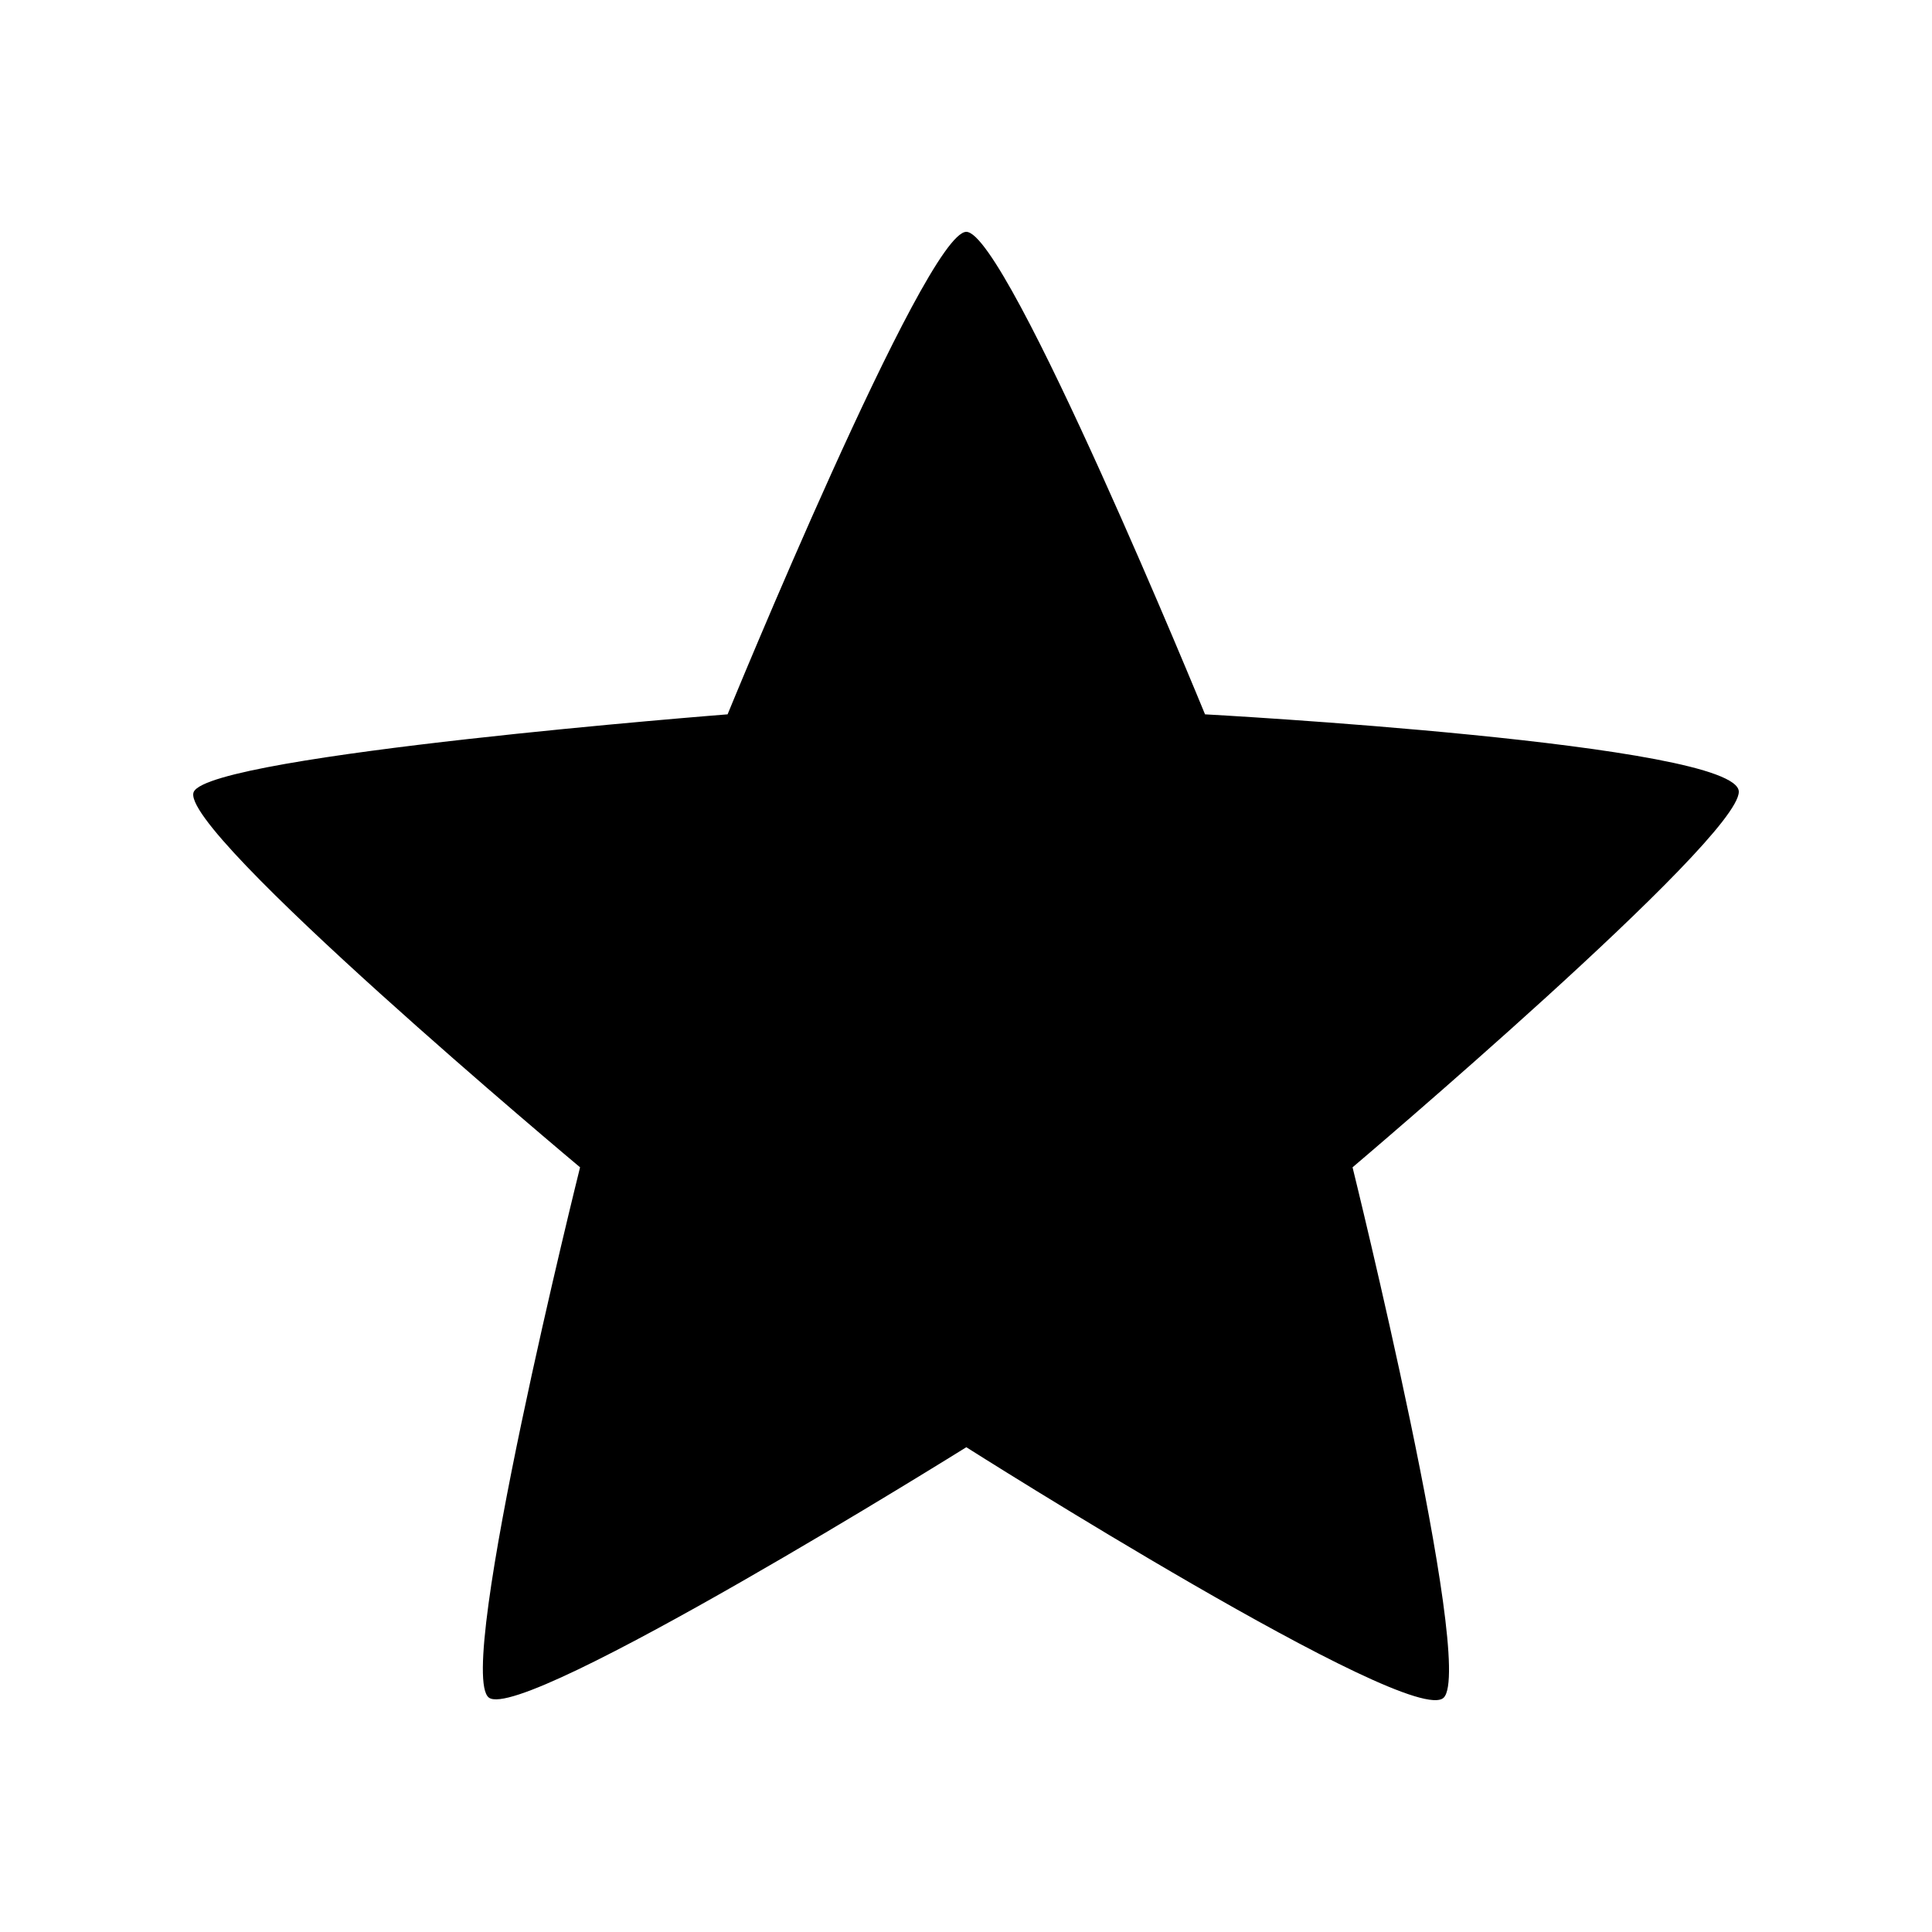 <svg xmlns="http://www.w3.org/2000/svg" xmlns:xlink="http://www.w3.org/1999/xlink" width="50" height="50" viewBox="0 0 50 50">
  <defs>
    <path id="star-a" d="M25.008,6 C26.071,6 31.186,18.487 31.186,18.487 C31.186,18.487 45,19.236 45,20.49 C45,21.743 35.004,30.21 35.004,30.21 C35.004,30.21 38.189,43.105 37.364,43.934 C36.539,44.764 25.008,37.454 25.008,37.454 C25.008,37.454 13.548,44.608 12.652,43.934 C11.757,43.261 15.012,30.21 15.012,30.21 C15.012,30.21 4.54,21.451 5.016,20.49 C5.492,19.528 18.83,18.487 18.83,18.487 C18.83,18.487 23.945,6 25.008,6"/>
  </defs>
  <g fill="none" fill-rule="evenodd">
    <use fill="#000" xlink:href="#star-a"/>
  </g>
</svg>
